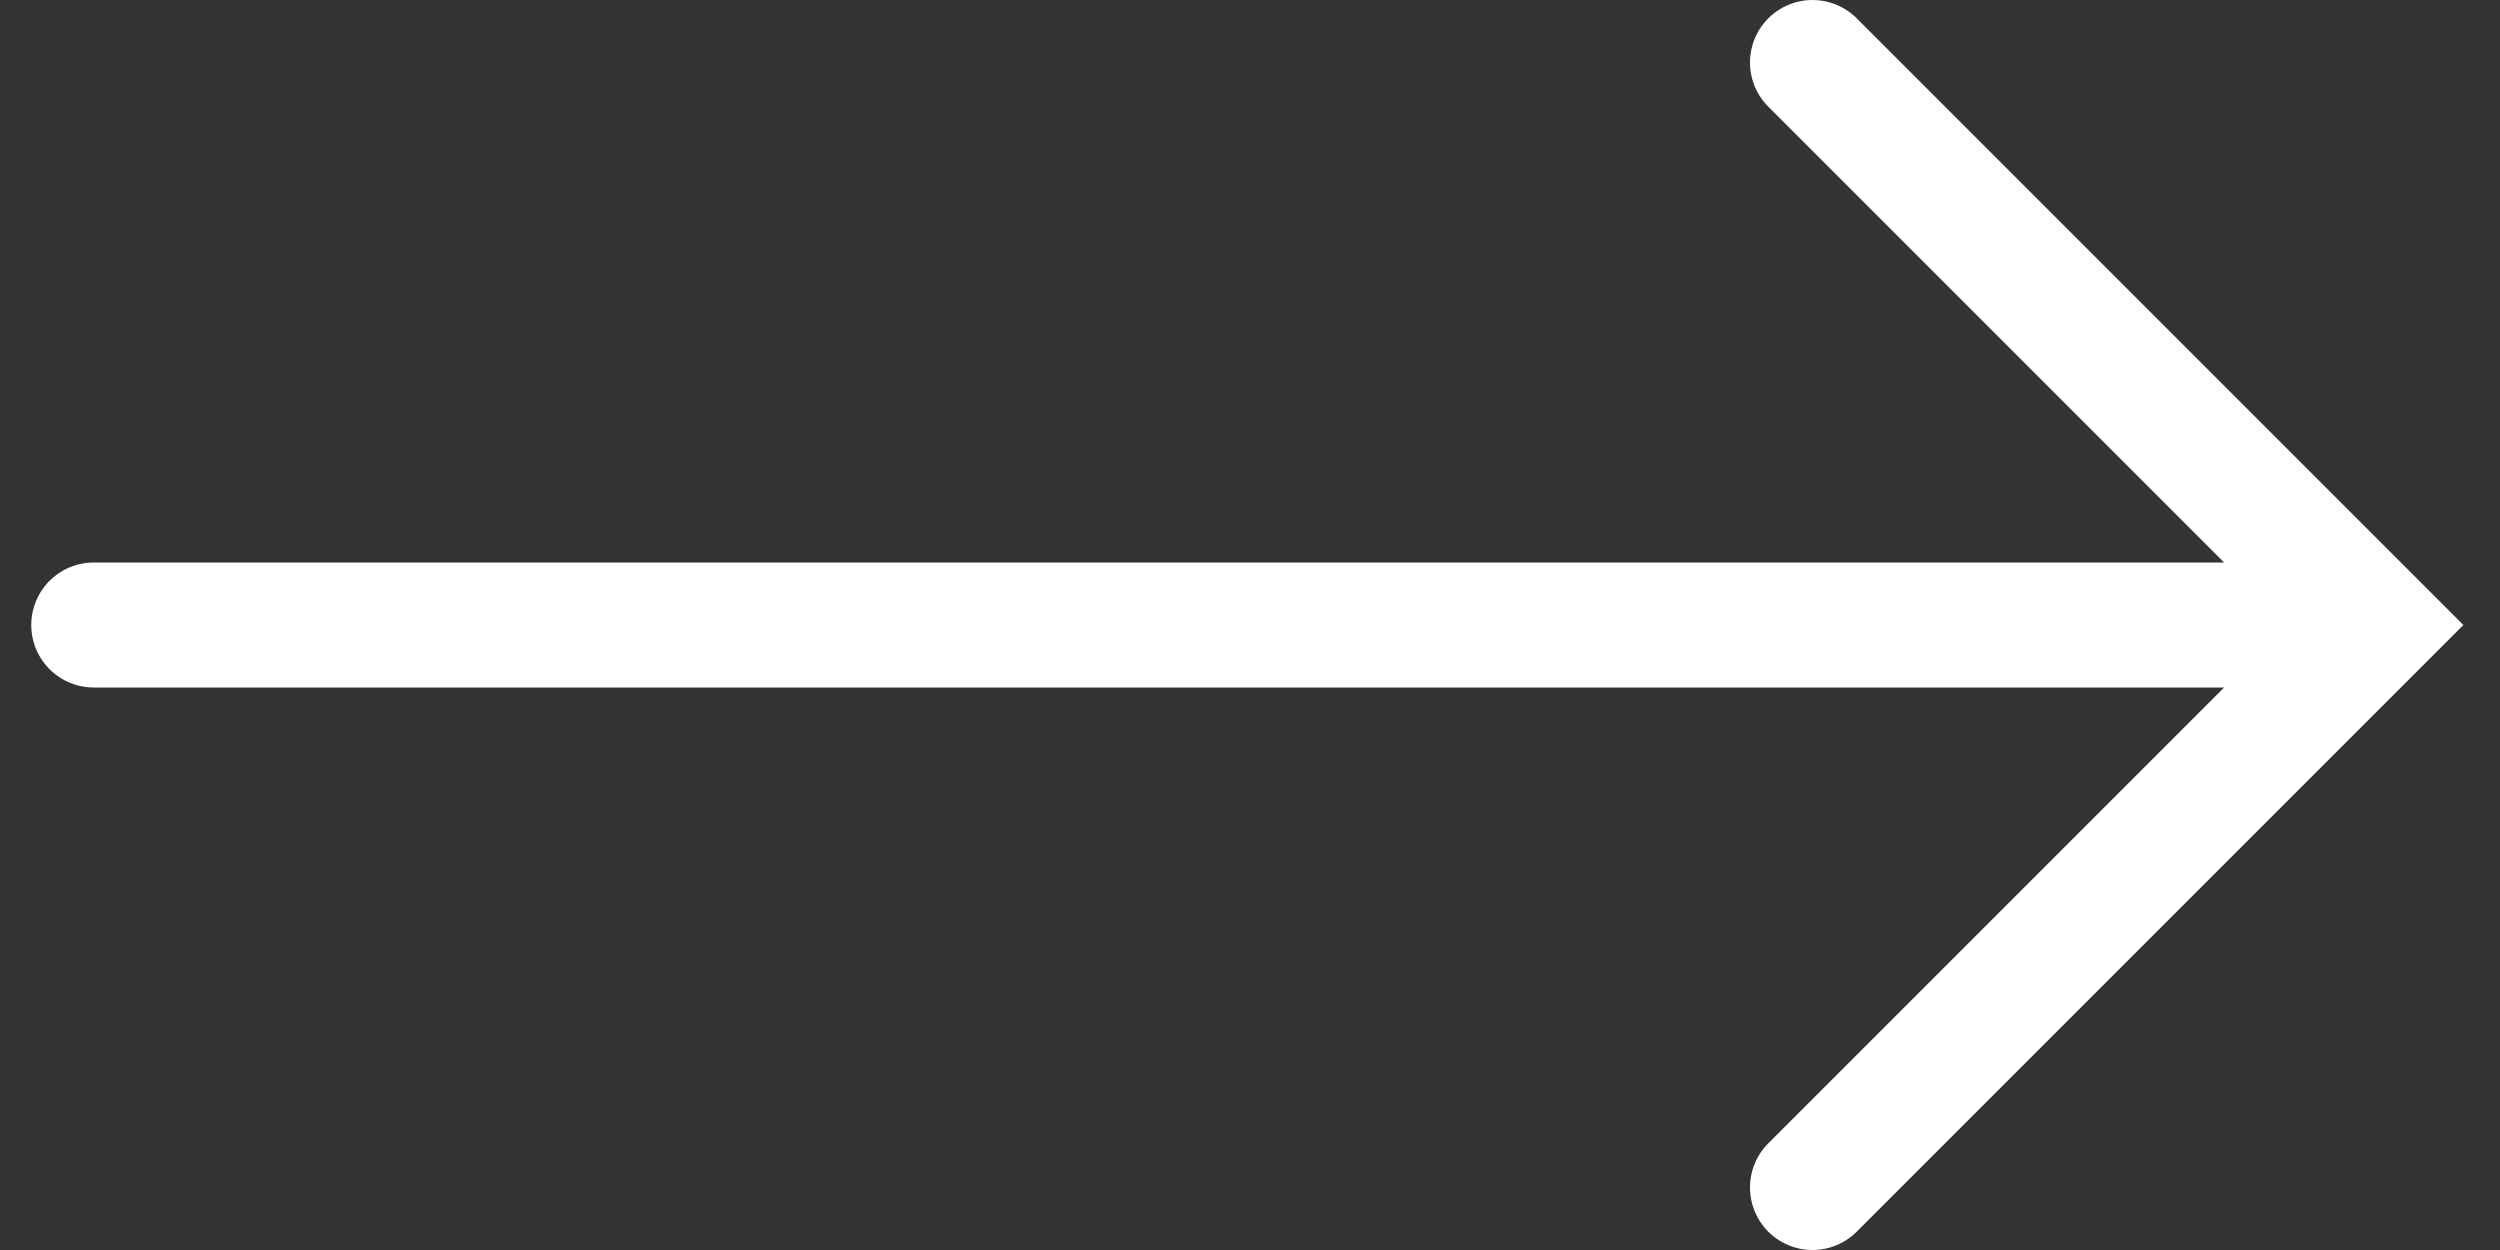 <svg viewBox="0 0 40 20" xmlns="http://www.w3.org/2000/svg"><rect x="0" y="0" width="40" height="20" fill="#333333" stroke="none"/><path d="M29 1l9 9-9 9m7.5-9h-35" stroke="#FFF" stroke-width="2" fill="none" fill-rule="evenodd" stroke-linecap="round"/></svg>